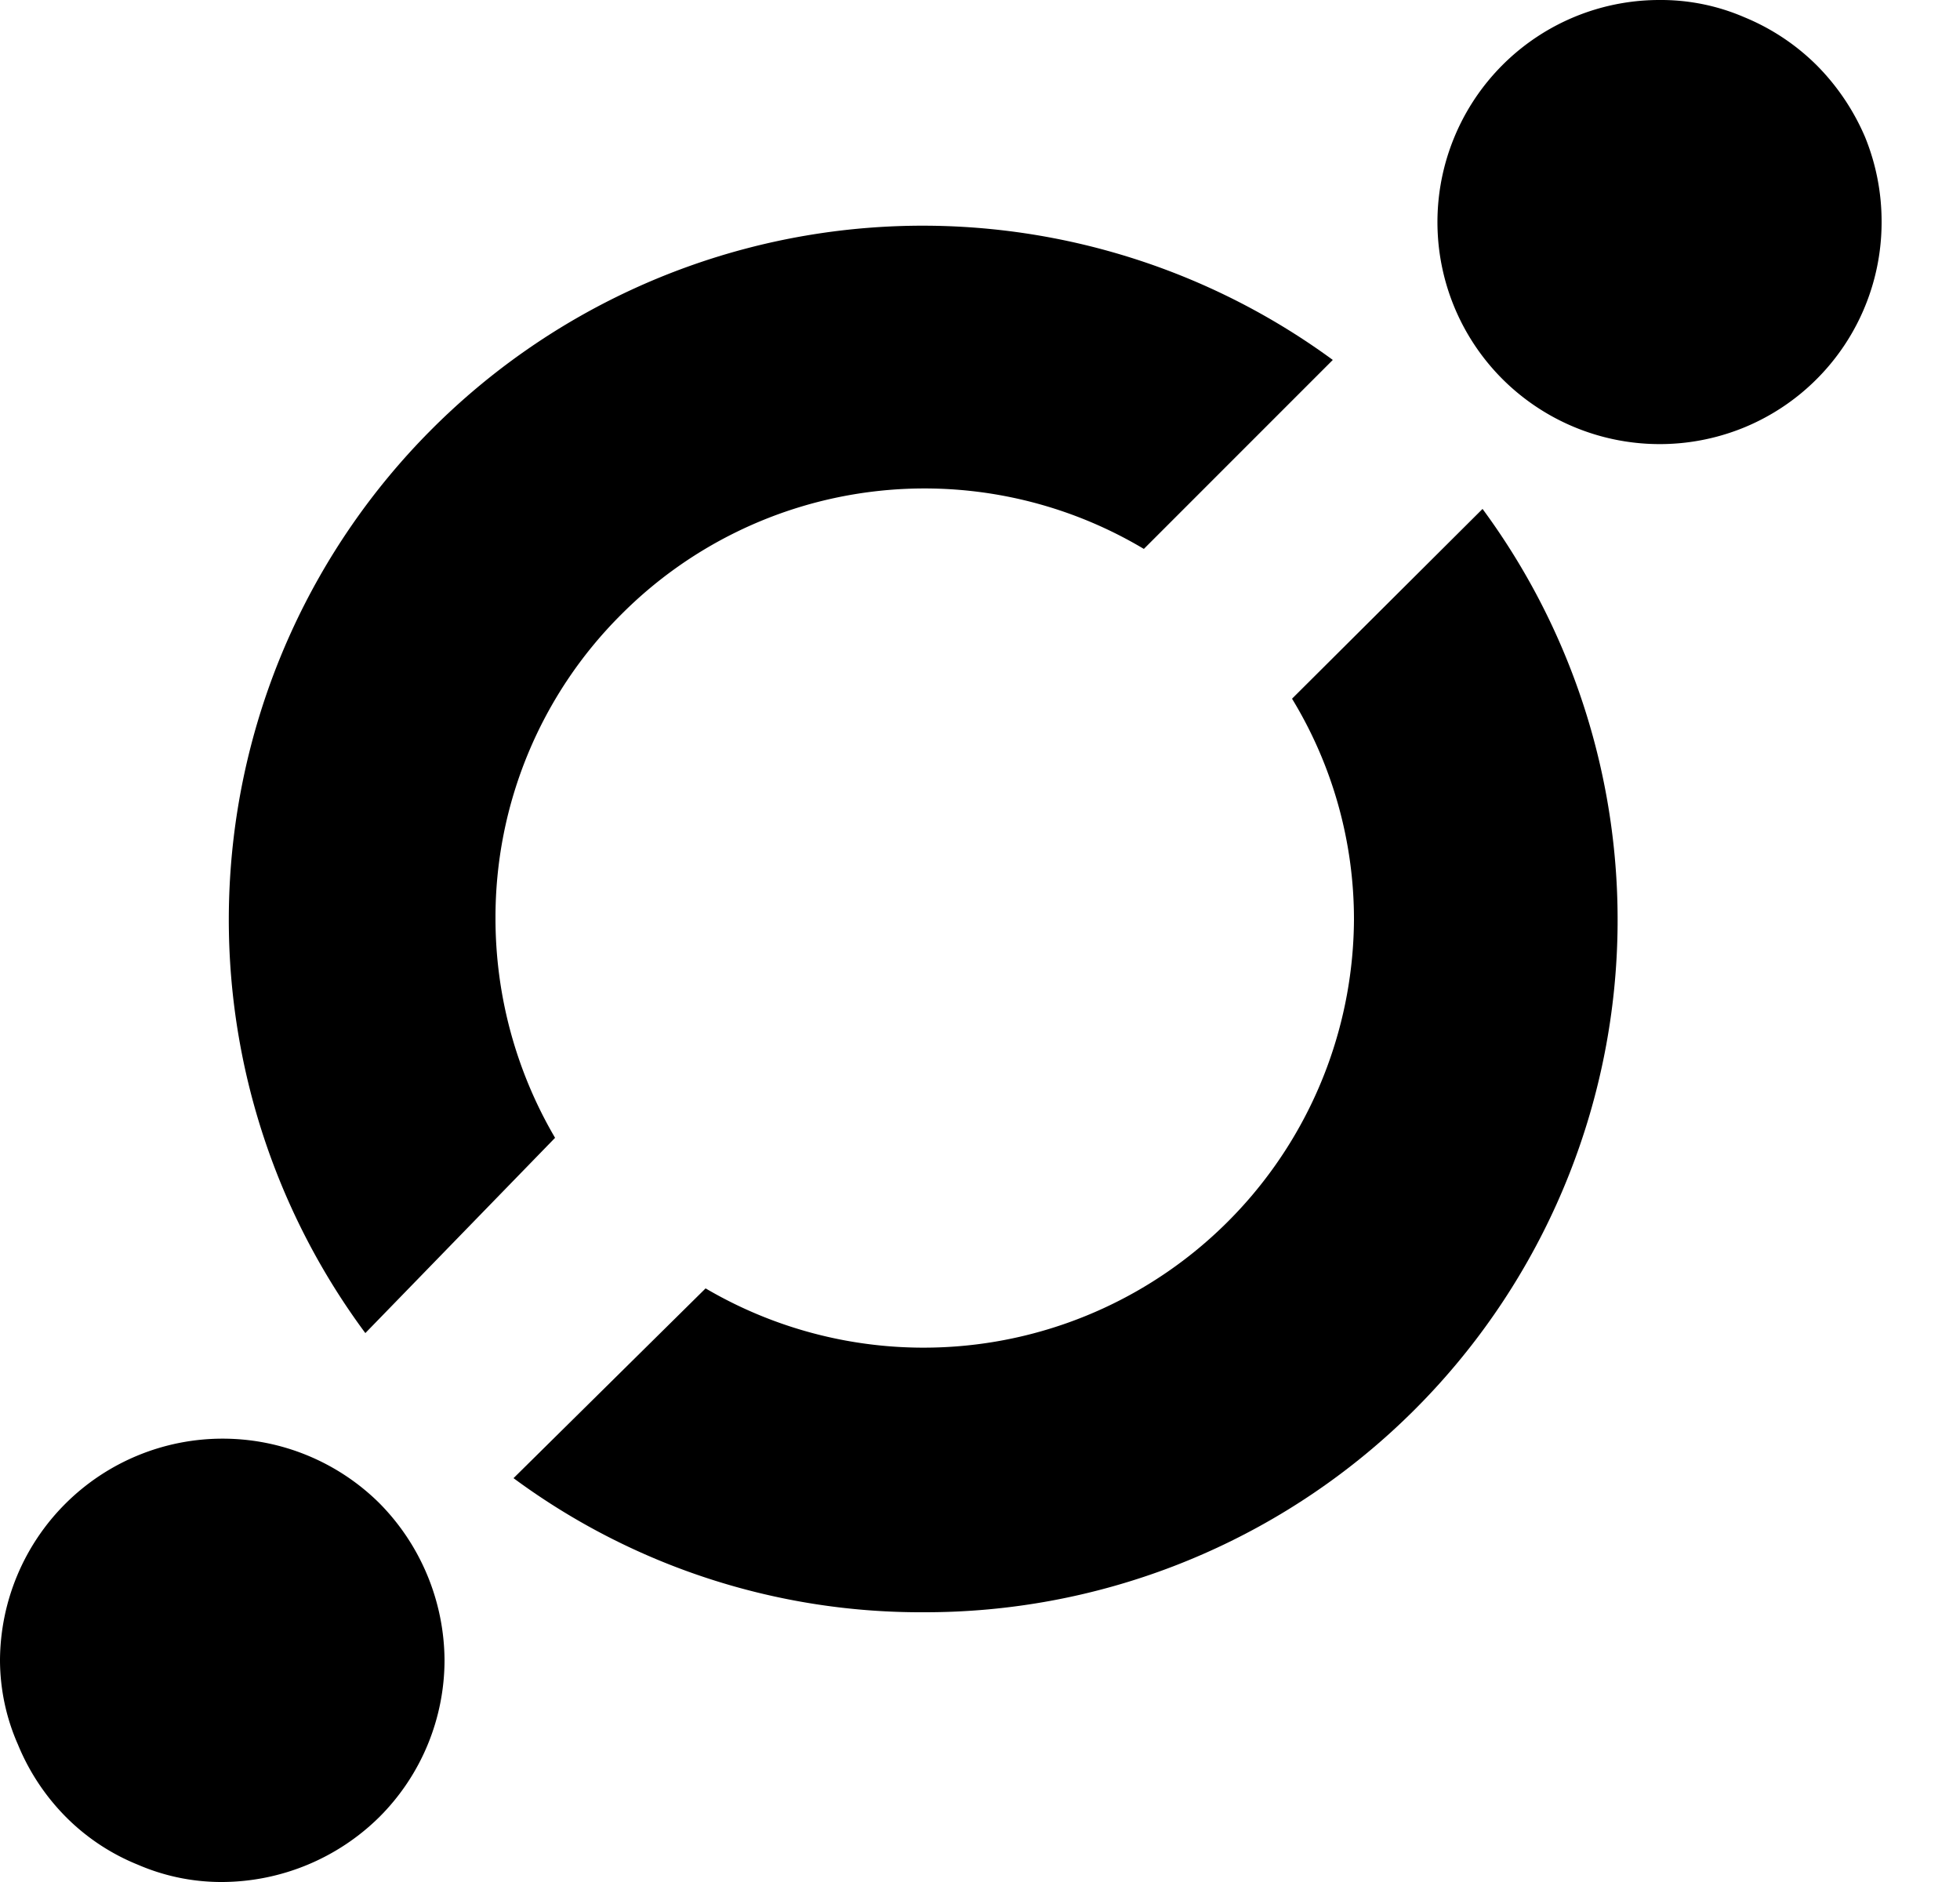 <svg id="Слой_1" data-name="Слой 1" xmlns="http://www.w3.org/2000/svg" viewBox="0 0 25 24"><title>ICXМонтажная область 1</title><path d="M17.27,11.73A5.49,5.49,0,0,1,9,16.43L6.55,18.85a8.74,8.74,0,0,0,5.24,1.71A8.83,8.83,0,0,0,18.91,6.49L16.48,8.91a5.41,5.41,0,0,1,.79,2.82ZM17,4.59,14.59,7a5.46,5.46,0,0,0-6.67.84,5.45,5.45,0,0,0-1.6,3.87,5.53,5.53,0,0,0,.76,2.8L4.66,17A8.85,8.85,0,0,1,17,4.59Z"/><path d="M24,2.83a2.83,2.83,0,0,1-1.75,2.62,2.84,2.84,0,0,1-3.08-.61,2.83,2.83,0,0,1-.62-3.09A2.83,2.83,0,0,1,21.17,0a2.68,2.68,0,0,1,1.08.22,2.84,2.84,0,0,1,.92.61,2.93,2.93,0,0,1,.62.92A2.85,2.85,0,0,1,24,2.83Z"/><path d="M5.67,21.17a2.83,2.83,0,0,1-.83,2,2.87,2.87,0,0,1-2,.83,2.68,2.68,0,0,1-1.08-.22,2.74,2.74,0,0,1-.92-.61,2.84,2.84,0,0,1-.61-.92A2.68,2.68,0,0,1,0,21.17a2.84,2.84,0,0,1,4.84-2,2.87,2.87,0,0,1,.83,2Z"/></svg>